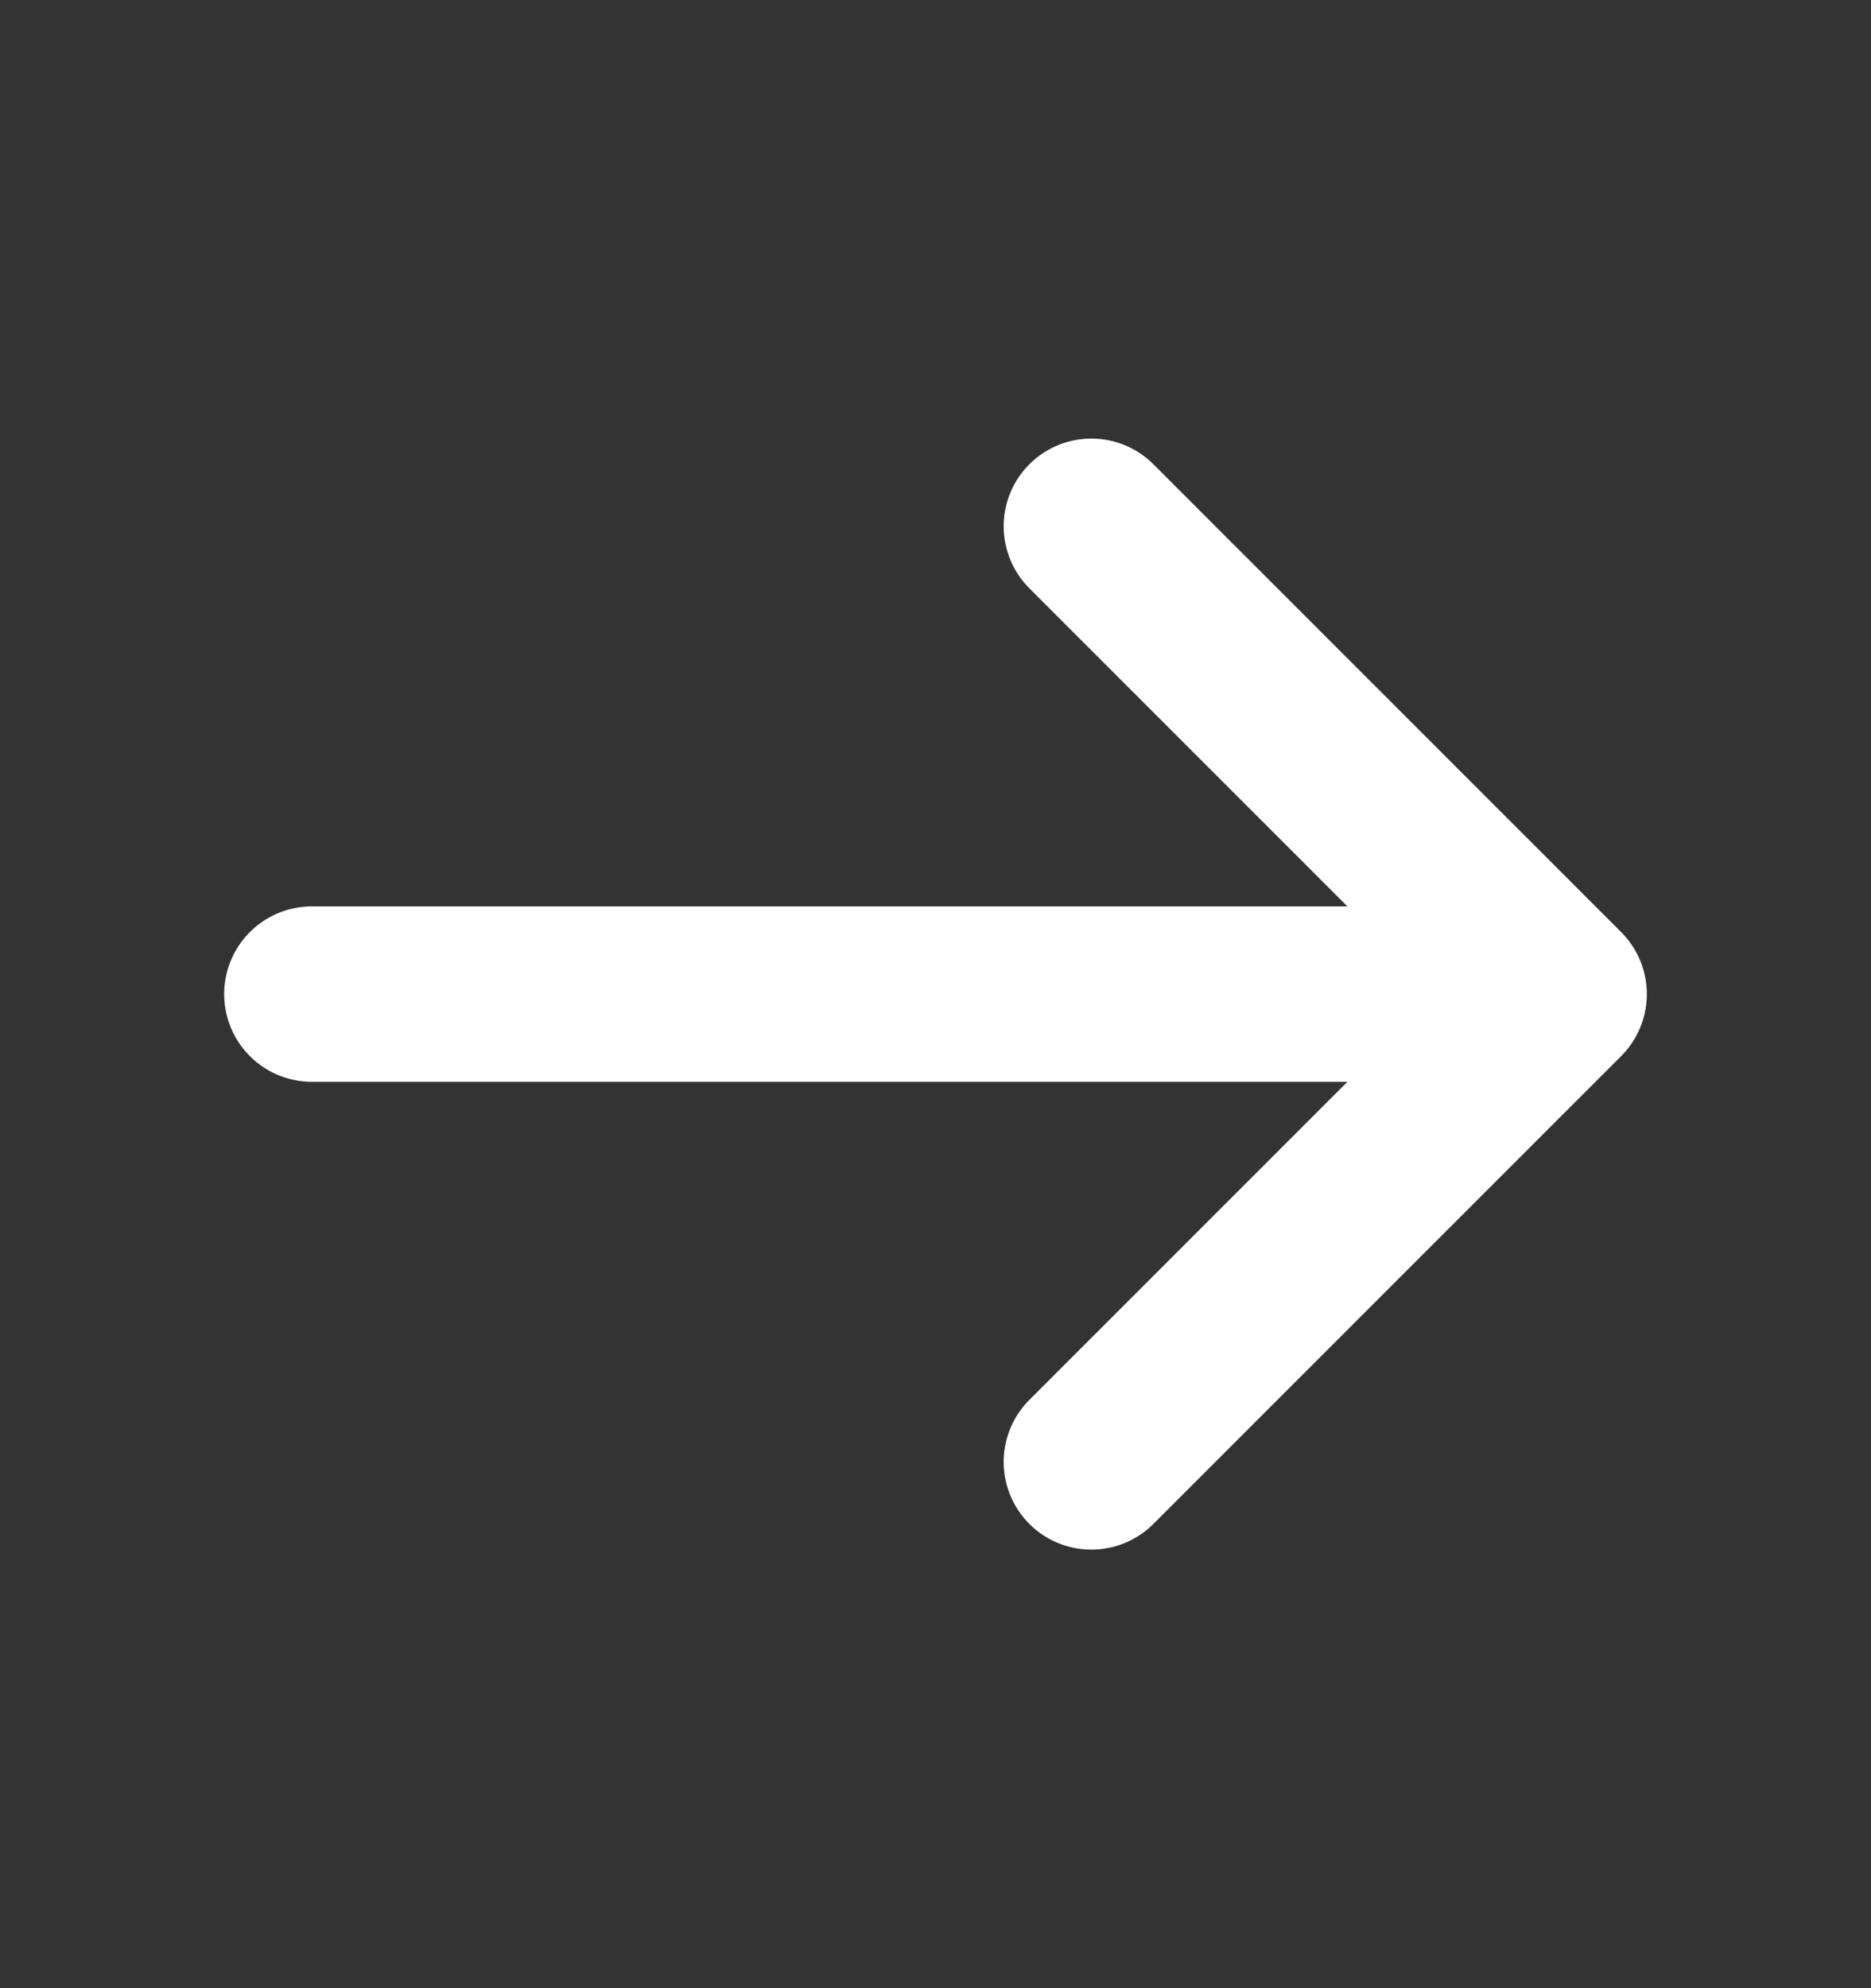 <svg width="16" height="17" viewBox="0 0 16 17" fill="none" xmlns="http://www.w3.org/2000/svg">
<rect x="0" y="0" width="16" height="17" fill="#333333" stroke="none"/>
<path d="M2.667 8.5H13.333M13.333 8.5L9.333 4.5M13.333 8.5L9.333 12.5" stroke="white" stroke-width="1.5" stroke-linecap="round" stroke-linejoin="round"/>
</svg>

